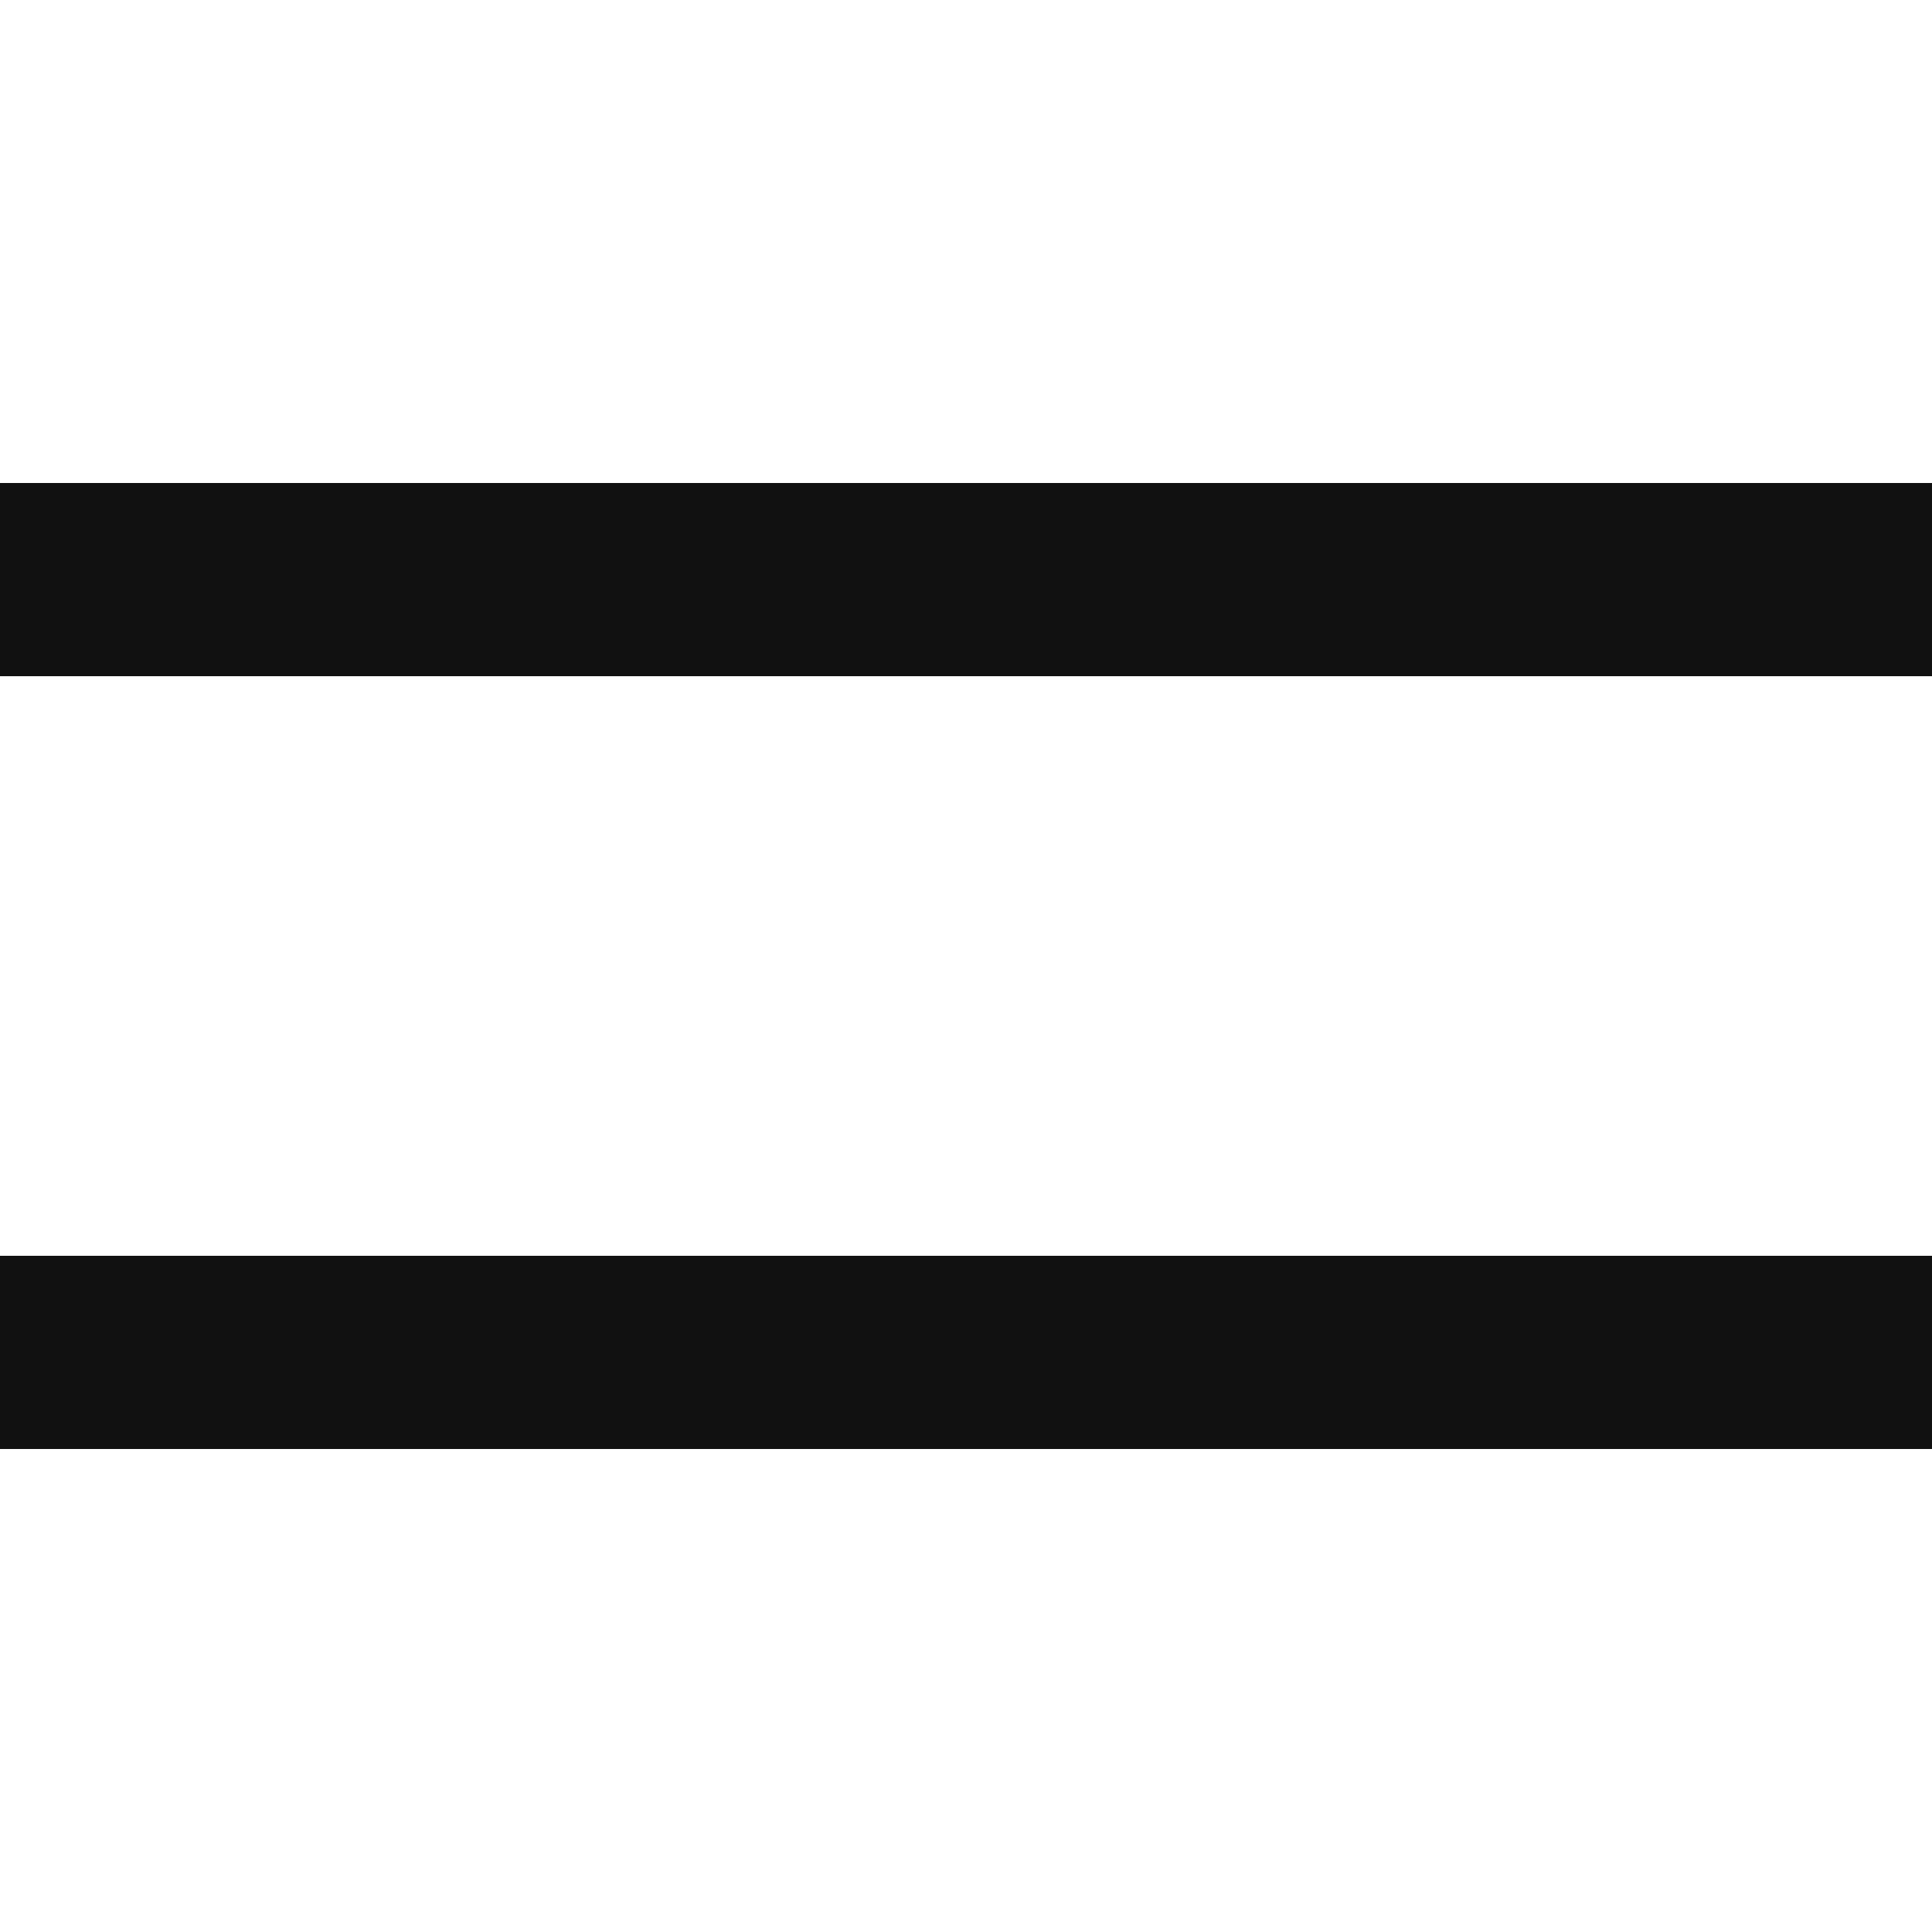 <svg width="20" height="20" viewBox="0 0 20 20" fill="none" xmlns="http://www.w3.org/2000/svg">
<path fill-rule="evenodd" clip-rule="evenodd" d="M0 7L20 7V5L0 5L0 7ZM0 15L20 15V13L0 13L0 15Z" fill="#111111"></path>
</svg>
